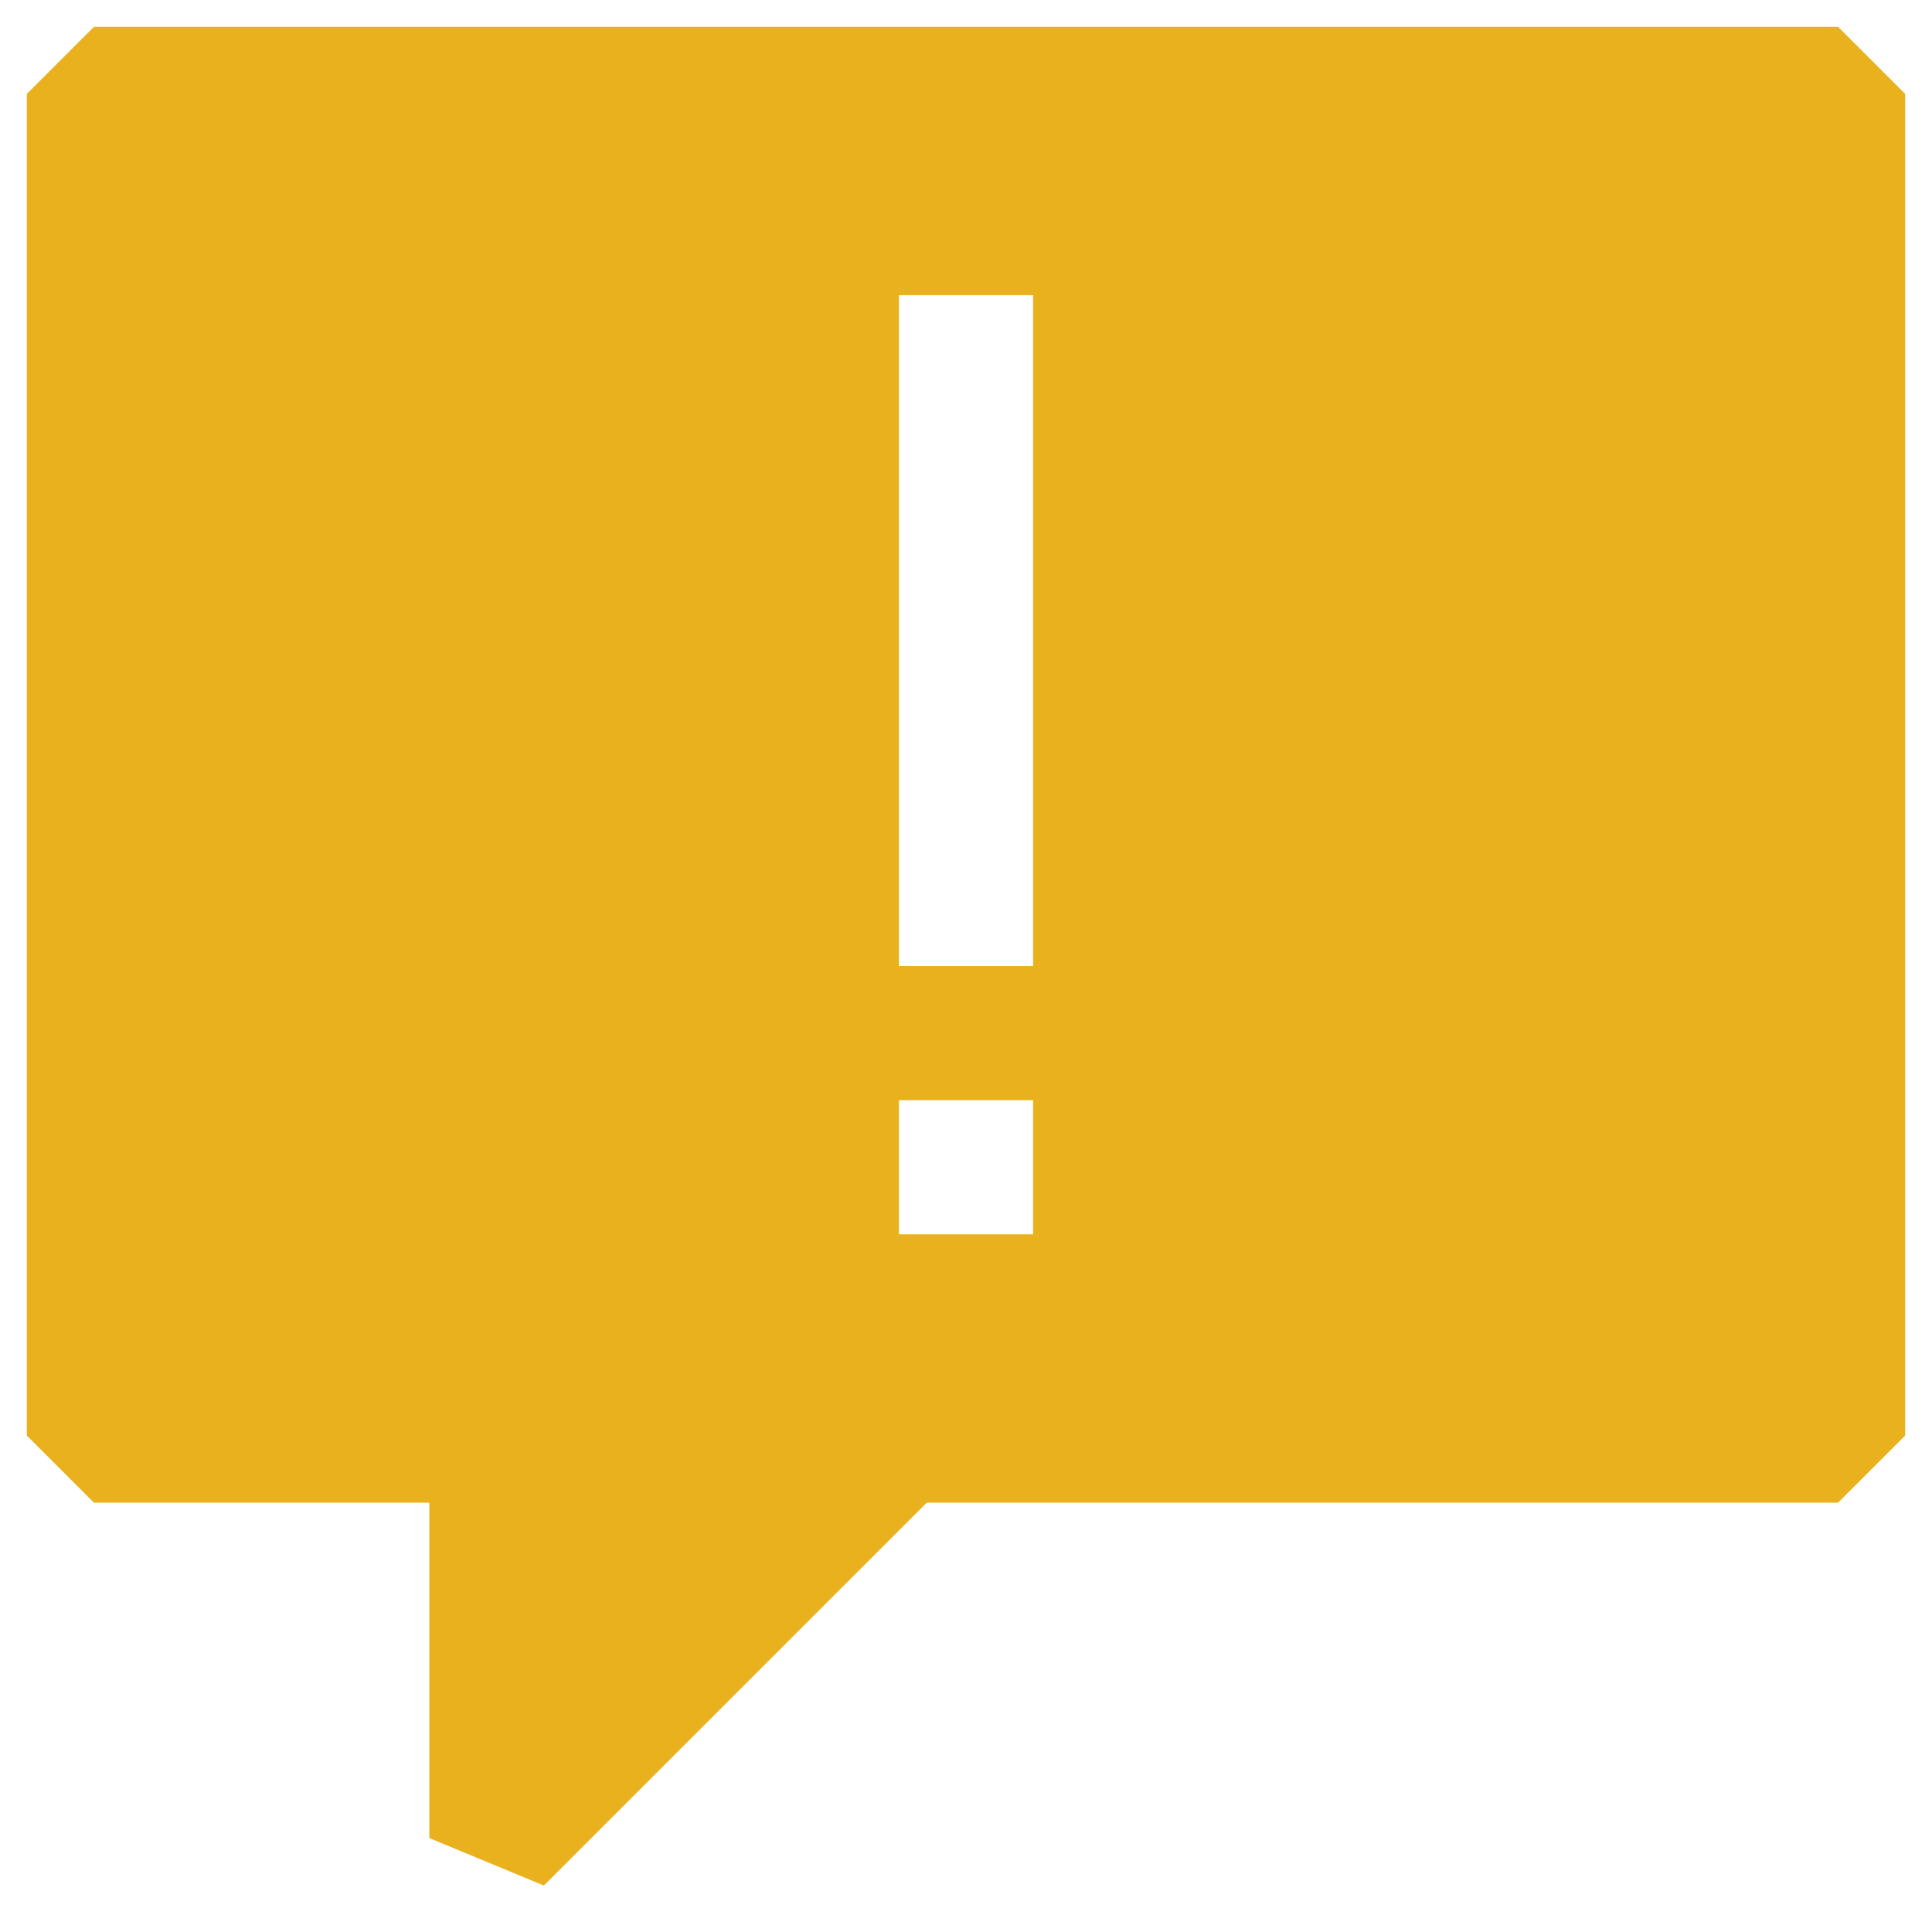 <svg xmlns="http://www.w3.org/2000/svg" viewBox="0 0 18 18">
	<path fill-rule="evenodd" clip-rule="evenodd"
		d="M.875.25h16.25l.625.625v12.5l-.625.625H8.634l-3.567 3.567L4 17.125V14H.875l-.625-.625V.875L.875.25zm7.5 2.5h1.25V9h-1.25V2.75zm0 8.75h1.25v-1.25h-1.25v1.25z"
		fill="#EAB11F" />
</svg>